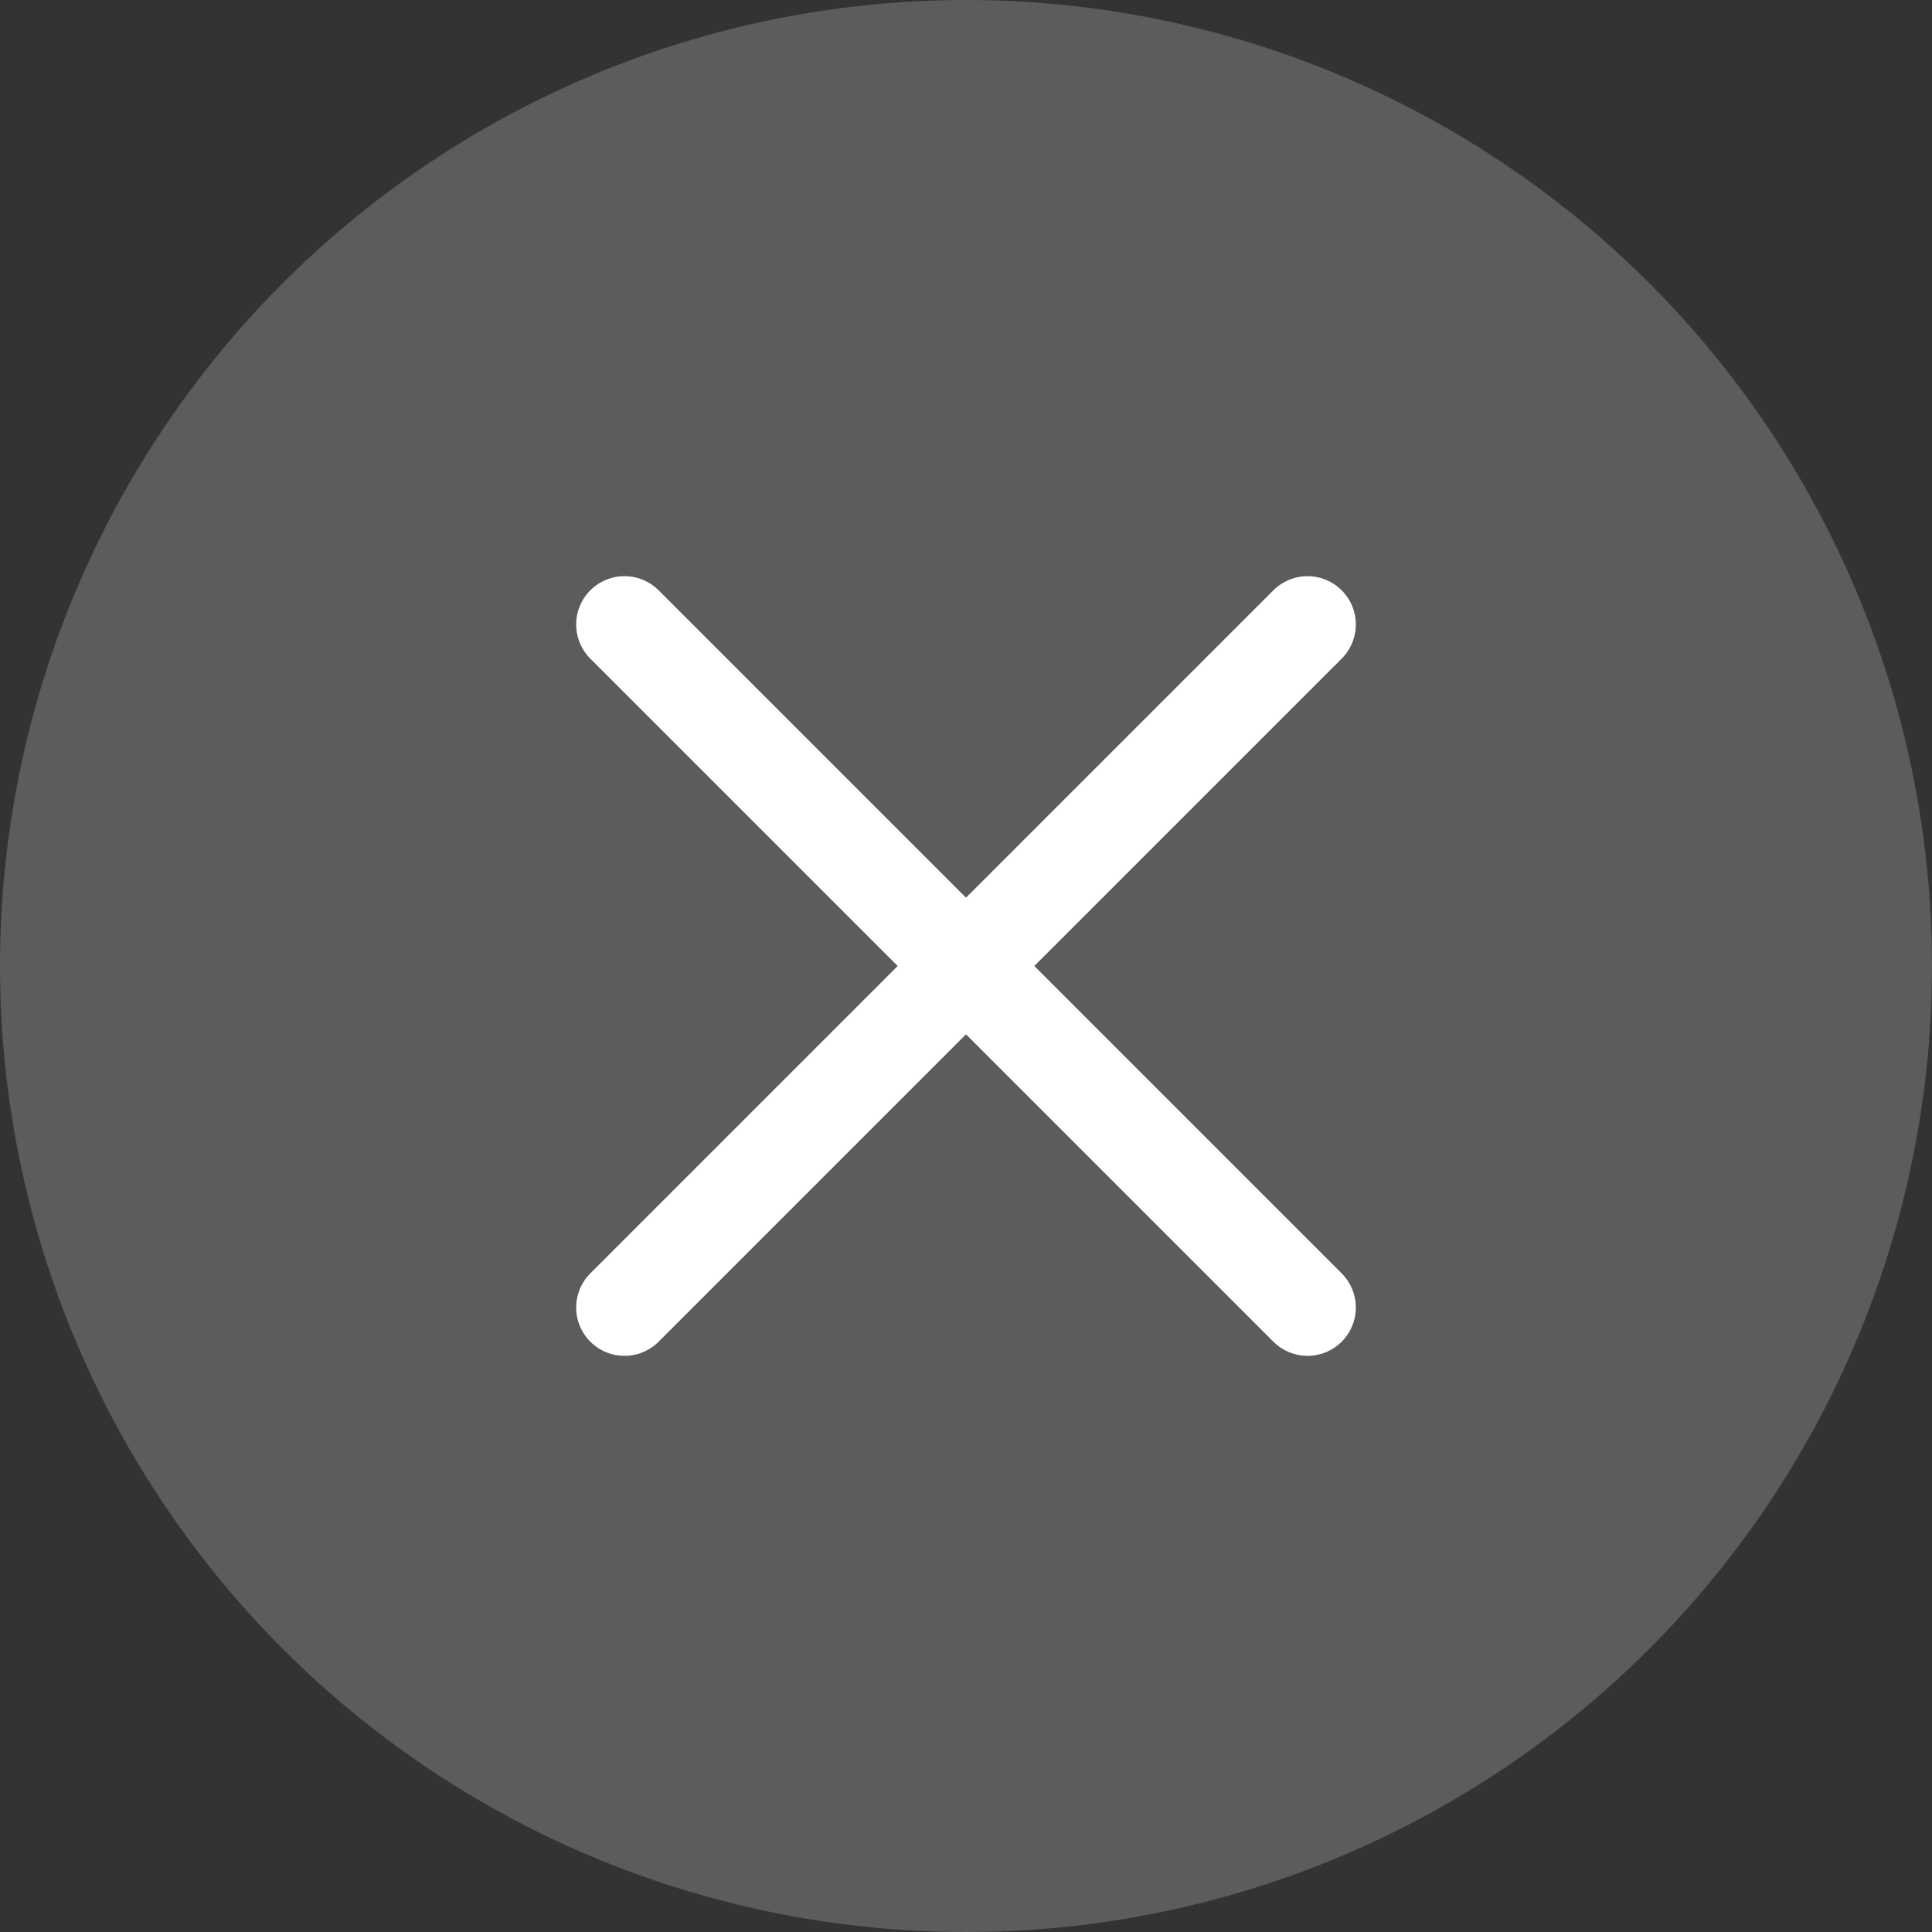 <svg width="40" height="40" viewBox="0 0 40 40" fill="none" xmlns="http://www.w3.org/2000/svg">
<rect x="0" y="0" width="40" height="40" fill="#333333" stroke="none"/>
<circle cx="20" cy="20" r="20" fill="white" fill-opacity="0.2"/>
<line x1="27.071" y1="12.929" x2="12.929" y2="27.071" stroke="white" stroke-width="2" stroke-linecap="round"/>
<line x1="12.929" y1="12.929" x2="27.071" y2="27.071" stroke="white" stroke-width="2" stroke-linecap="round"/>
</svg>
